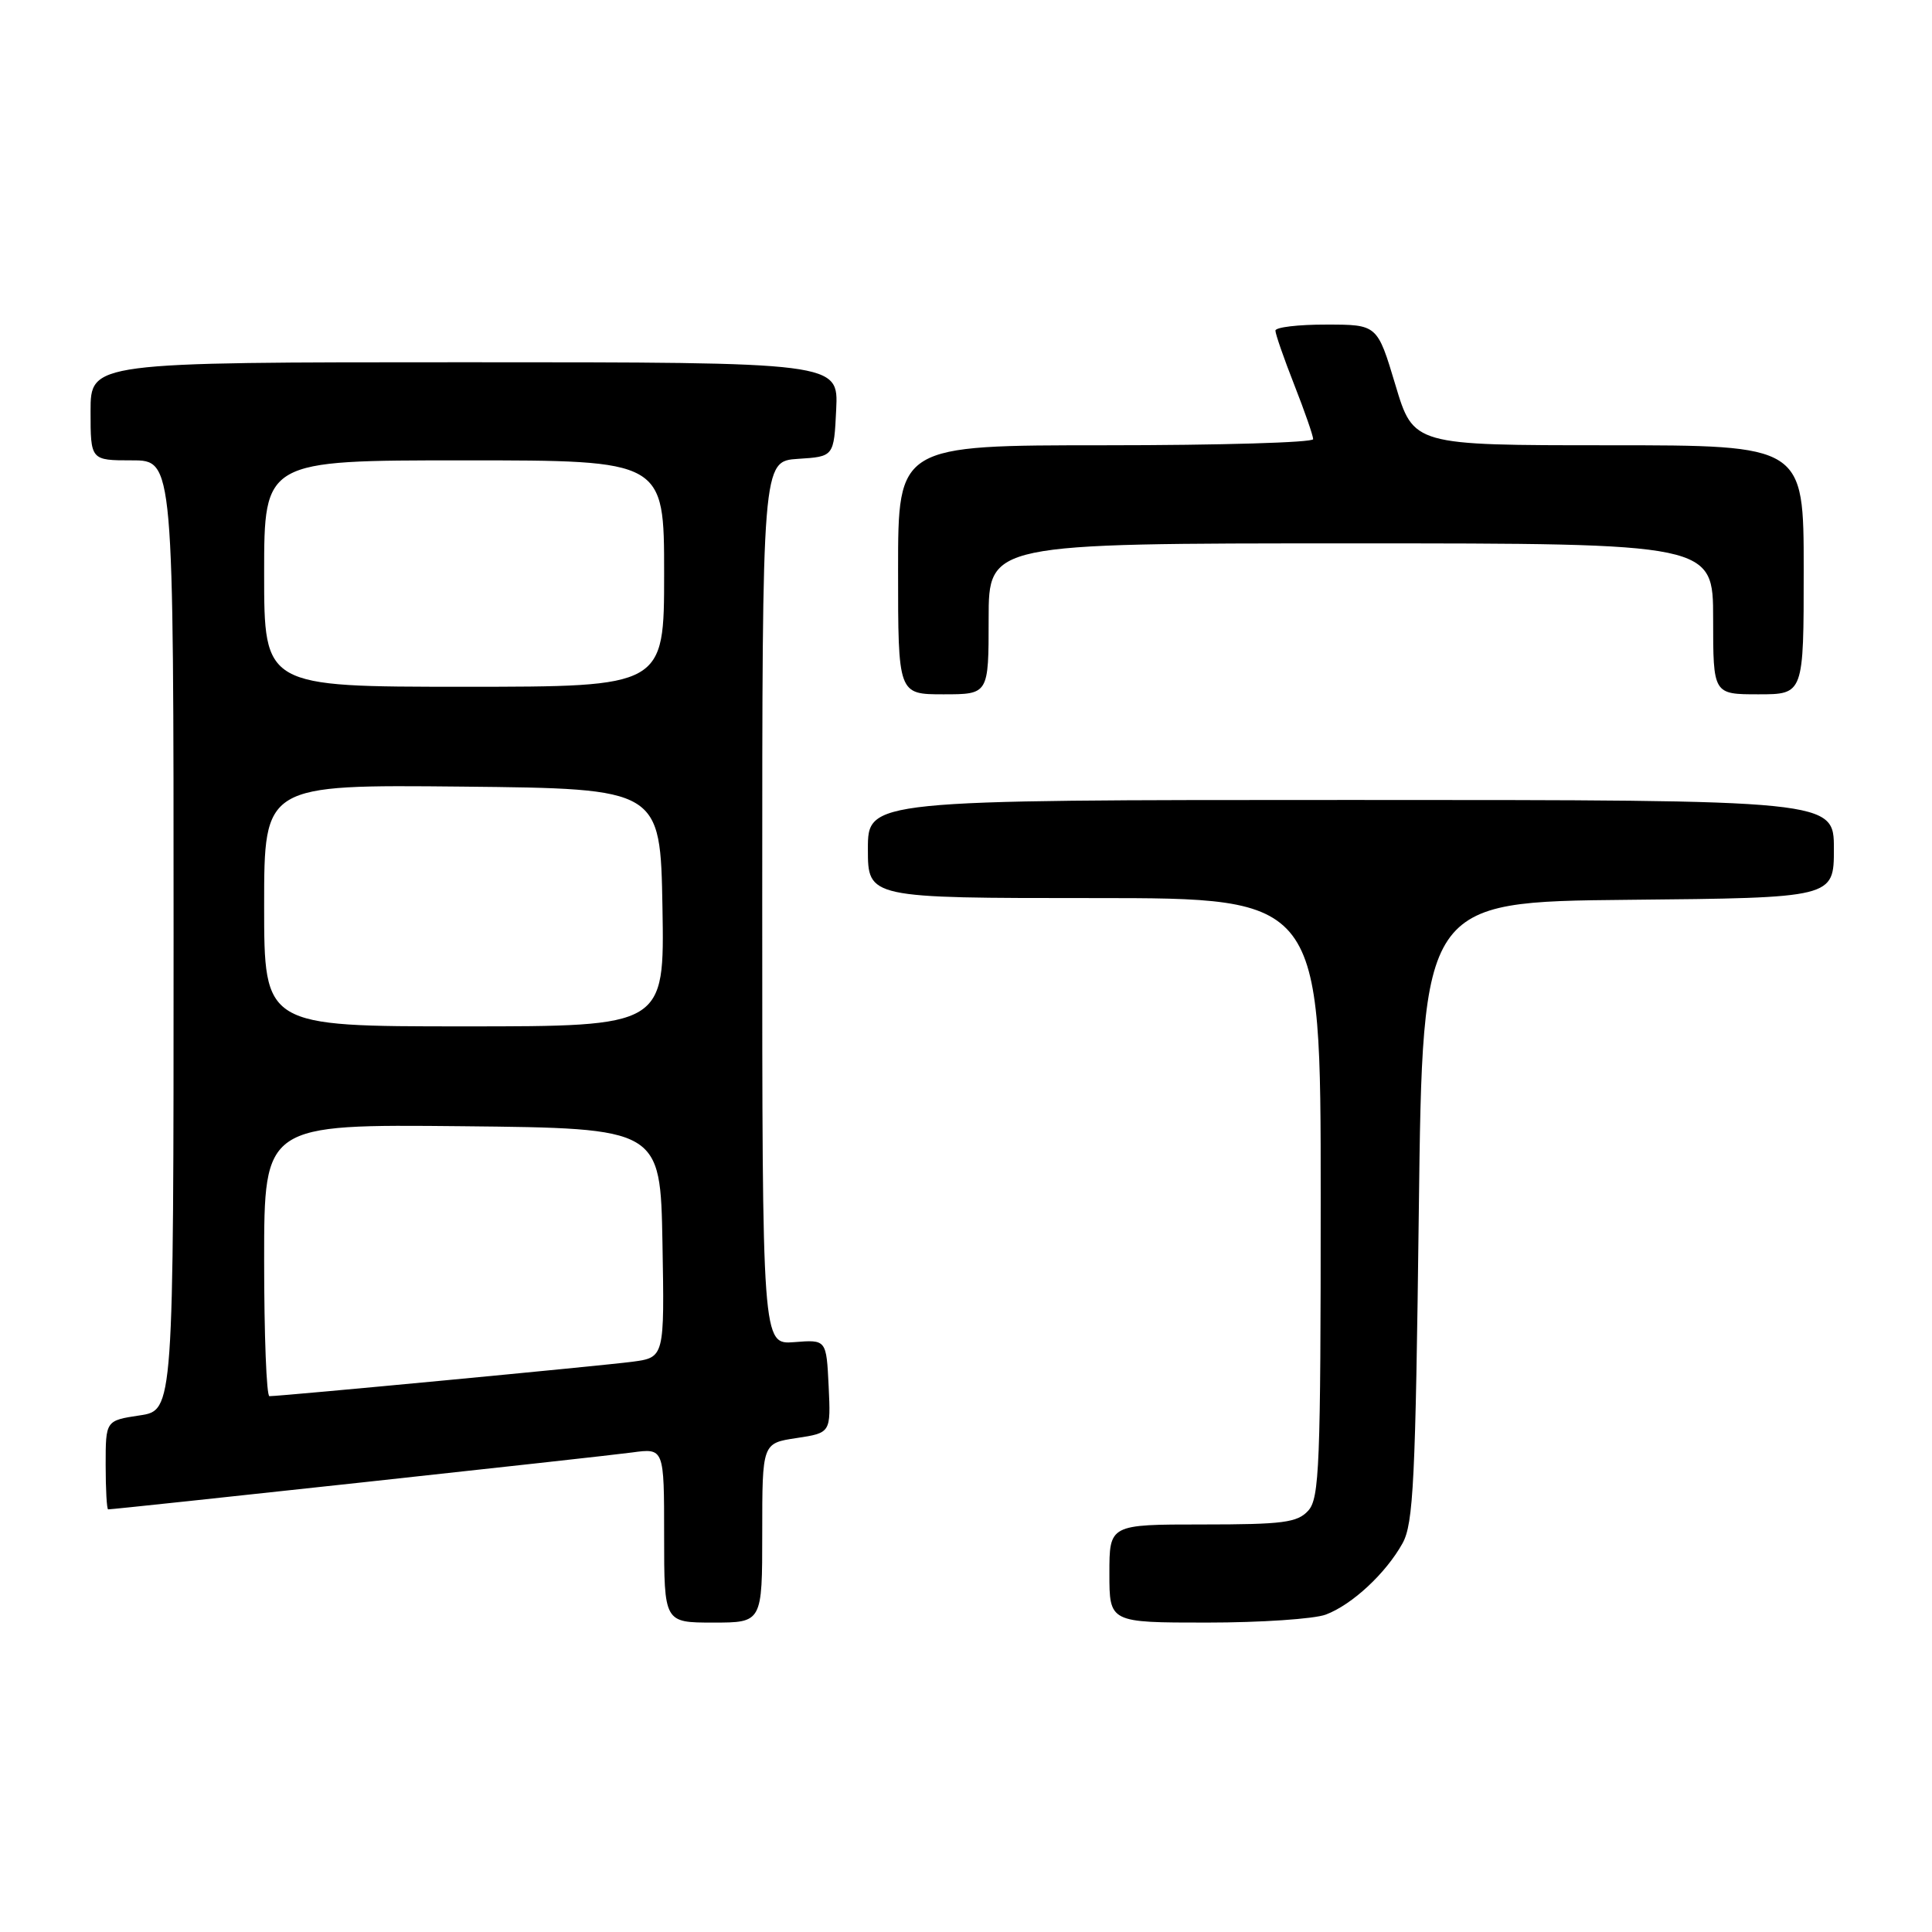 <?xml version="1.0" encoding="UTF-8" standalone="no"?>
<!DOCTYPE svg PUBLIC "-//W3C//DTD SVG 1.1//EN" "http://www.w3.org/Graphics/SVG/1.1/DTD/svg11.dtd" >
<svg xmlns="http://www.w3.org/2000/svg" xmlns:xlink="http://www.w3.org/1999/xlink" version="1.1" viewBox="0 0 256 256">
 <g >
 <path fill="currentColor"
d=" M 101.00 203.11 C 101.00 191.23 101.00 191.23 105.55 190.55 C 110.09 189.86 110.09 189.86 109.80 183.68 C 109.50 177.50 109.50 177.50 105.25 177.84 C 101.00 178.17 101.00 178.17 101.00 119.64 C 101.00 61.11 101.00 61.11 105.75 60.80 C 110.50 60.50 110.50 60.50 110.80 54.25 C 111.10 48.00 111.10 48.00 61.55 48.00 C 12.00 48.00 12.00 48.00 12.00 54.50 C 12.00 61.00 12.00 61.00 17.50 61.00 C 23.00 61.00 23.00 61.00 23.00 123.94 C 23.00 186.88 23.00 186.88 18.50 187.55 C 14.00 188.23 14.00 188.23 14.00 194.11 C 14.00 197.35 14.15 200.00 14.33 200.00 C 15.30 200.00 80.17 192.96 83.75 192.46 C 88.00 191.88 88.00 191.88 88.00 203.44 C 88.00 215.00 88.00 215.00 94.50 215.00 C 101.00 215.00 101.00 215.00 101.00 203.11 Z  M 175.68 213.94 C 179.18 212.62 183.64 208.46 185.84 204.50 C 187.29 201.89 187.56 196.22 188.00 160.50 C 188.50 119.50 188.50 119.50 215.75 119.23 C 243.00 118.97 243.00 118.97 243.00 112.48 C 243.00 106.00 243.00 106.00 179.00 106.00 C 115.00 106.00 115.00 106.00 115.00 112.50 C 115.00 119.00 115.00 119.00 145.00 119.00 C 175.00 119.00 175.00 119.00 175.00 158.67 C 175.00 194.18 174.83 198.53 173.35 200.17 C 171.91 201.75 170.03 202.00 159.35 202.00 C 147.00 202.00 147.00 202.00 147.00 208.50 C 147.00 215.00 147.00 215.00 159.93 215.00 C 167.05 215.00 174.14 214.52 175.68 213.94 Z  M 131.00 82.00 C 131.00 72.00 131.00 72.00 179.00 72.00 C 227.00 72.00 227.00 72.00 227.00 82.00 C 227.00 92.00 227.00 92.00 233.00 92.00 C 239.00 92.00 239.00 92.00 239.00 75.50 C 239.00 59.00 239.00 59.00 213.15 59.00 C 187.29 59.00 187.29 59.00 184.90 51.01 C 182.50 43.01 182.50 43.01 175.75 43.01 C 172.04 43.00 169.00 43.36 169.00 43.81 C 169.00 44.26 170.12 47.49 171.50 51.00 C 172.88 54.51 174.00 57.74 174.00 58.19 C 174.00 58.64 161.62 59.00 146.50 59.00 C 119.00 59.00 119.00 59.00 119.00 75.50 C 119.00 92.00 119.00 92.00 125.00 92.00 C 131.00 92.00 131.00 92.00 131.00 82.00 Z  M 35.00 166.98 C 35.00 148.97 35.00 148.97 61.25 149.23 C 87.50 149.50 87.50 149.50 87.78 164.68 C 88.05 179.87 88.05 179.87 83.78 180.44 C 79.84 180.96 37.29 185.00 35.70 185.00 C 35.31 185.00 35.00 176.89 35.00 166.98 Z  M 35.00 119.98 C 35.00 103.97 35.00 103.97 61.25 104.23 C 87.50 104.50 87.50 104.50 87.78 120.25 C 88.05 136.00 88.05 136.00 61.53 136.00 C 35.00 136.00 35.00 136.00 35.00 119.98 Z  M 35.00 76.00 C 35.00 61.00 35.00 61.00 61.50 61.00 C 88.00 61.00 88.00 61.00 88.00 76.00 C 88.00 91.00 88.00 91.00 61.50 91.00 C 35.00 91.00 35.00 91.00 35.00 76.00 Z "/>
</g>
</svg>